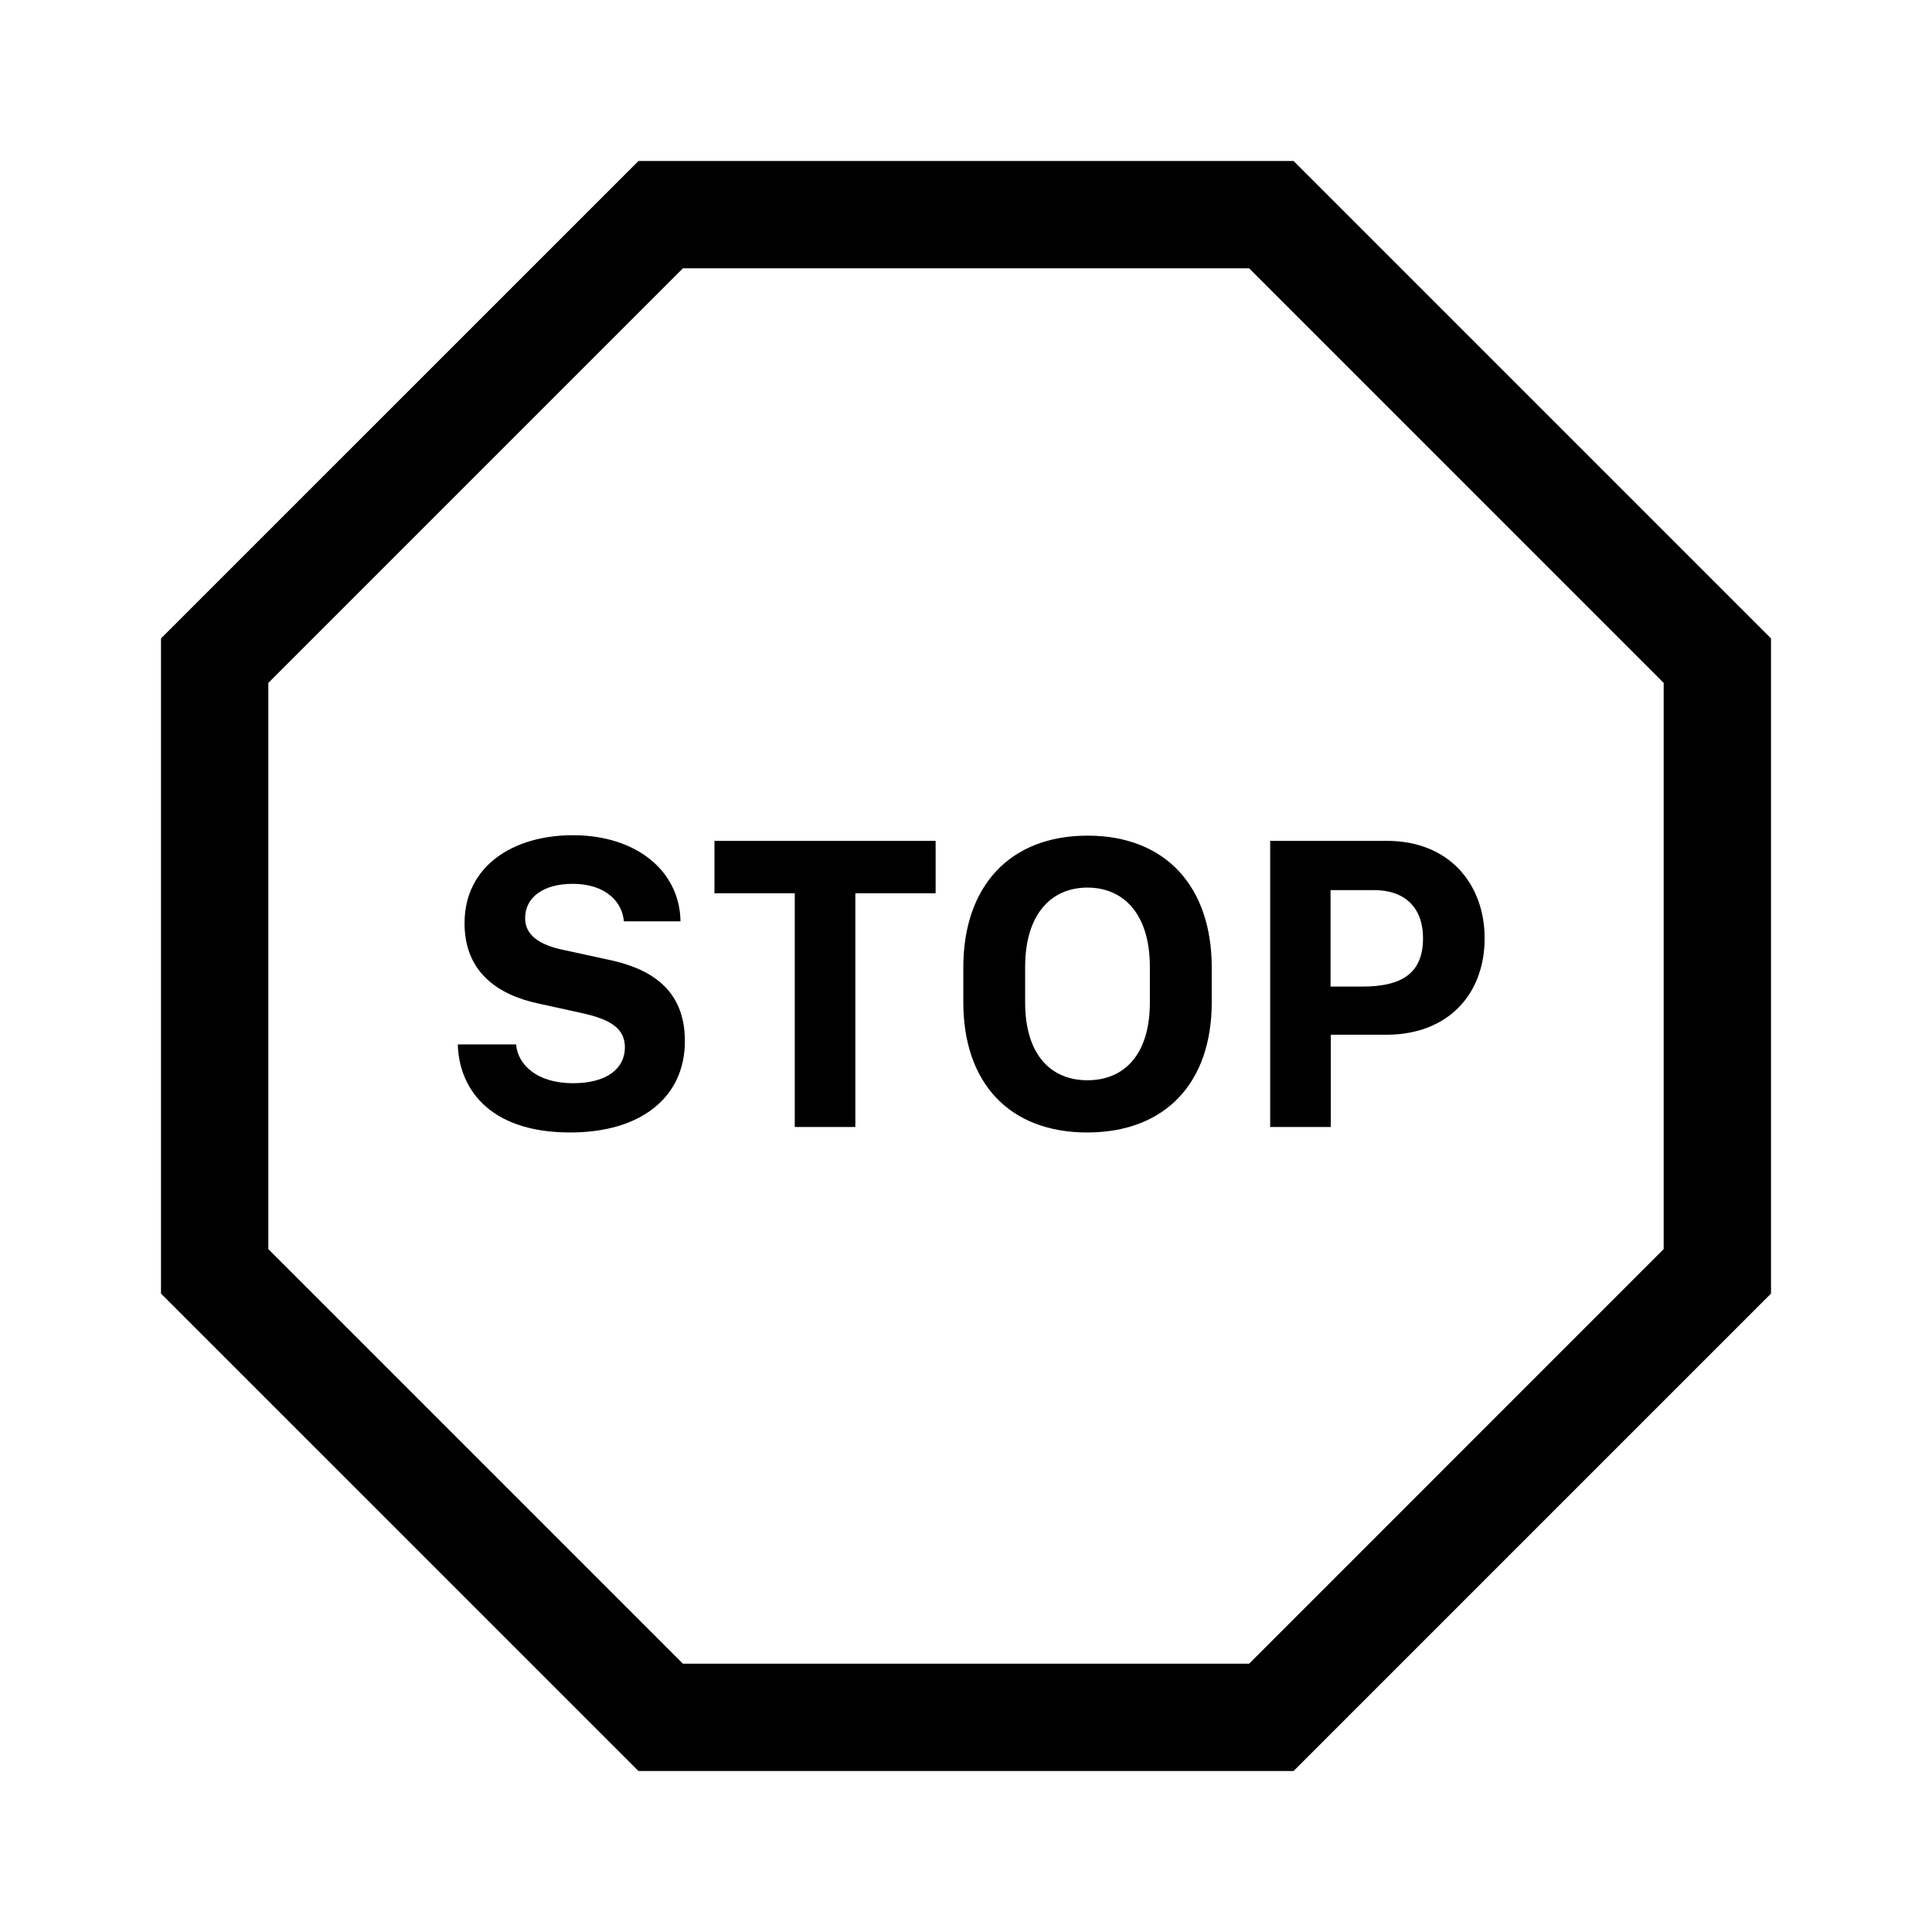 <svg xmlns="http://www.w3.org/2000/svg" width="36" height="36" viewBox="0 0 36 36"><g fill-rule="evenodd"><path d="M12.725,31 L23.276,31 L31,23.275 L31,12.725 L23.276,5 L12.725,5 L5,12.725 L5,23.275 L12.725,31 Z M24.104,33 L11.897,33 L3,24.104 L3,11.896 L11.897,3 L24.104,3 L33,11.896 L33,24.104 L24.104,33 Z"/><path d="M9.617,19.461 C9.648,19.84 10.004,20.184 10.679,20.184 C11.308,20.184 11.644,19.91 11.644,19.516 C11.644,19.16 11.371,18.992 10.832,18.875 L10.031,18.699 C9.281,18.539 8.656,18.117 8.656,17.203 C8.656,16.148 9.547,15.563 10.676,15.563 C11.867,15.563 12.668,16.238 12.68,17.168 L11.625,17.168 C11.597,16.809 11.289,16.469 10.672,16.469 C10.125,16.469 9.785,16.719 9.785,17.109 C9.785,17.414 10.035,17.609 10.512,17.703 L11.32,17.879 C12.101,18.039 12.762,18.418 12.762,19.399 C12.762,20.445 11.945,21.102 10.625,21.102 C9.055,21.102 8.547,20.219 8.531,19.461 L9.617,19.461 L9.617,19.461 Z"/><polygon points="14.809 21 14.809 16.645 13.313 16.645 13.313 15.668 17.434 15.668 17.434 16.645 15.938 16.645 15.938 21"/><path d="M19.102 18.68C19.102 19.653 19.582 20.129 20.262 20.129 20.946 20.129 21.426 19.653 21.426 18.68L21.426 18.016C21.426 17.043 20.946 16.539 20.262 16.539 19.582 16.539 19.102 17.043 19.102 18.016L19.102 18.68zM17.95 18.028C17.95 16.512 18.817 15.571 20.266 15.571 21.719 15.571 22.579 16.52 22.579 18.028L22.579 18.676C22.579 20.18 21.711 21.102 20.258 21.102 18.809 21.102 17.95 20.18 17.95 18.676L17.95 18.028zM24.793 18.383L25.391 18.383C26.09 18.383 26.516 18.156 26.516 17.485 26.516 16.906 26.172 16.586 25.605 16.586L24.793 16.586 24.793 18.383zM25.84 15.668C27.012 15.668 27.664 16.481 27.664 17.485 27.664 18.504 27.004 19.281 25.828 19.281L24.797 19.281 24.797 21 23.668 21 23.668 15.668 25.84 15.668z"/></g></svg>